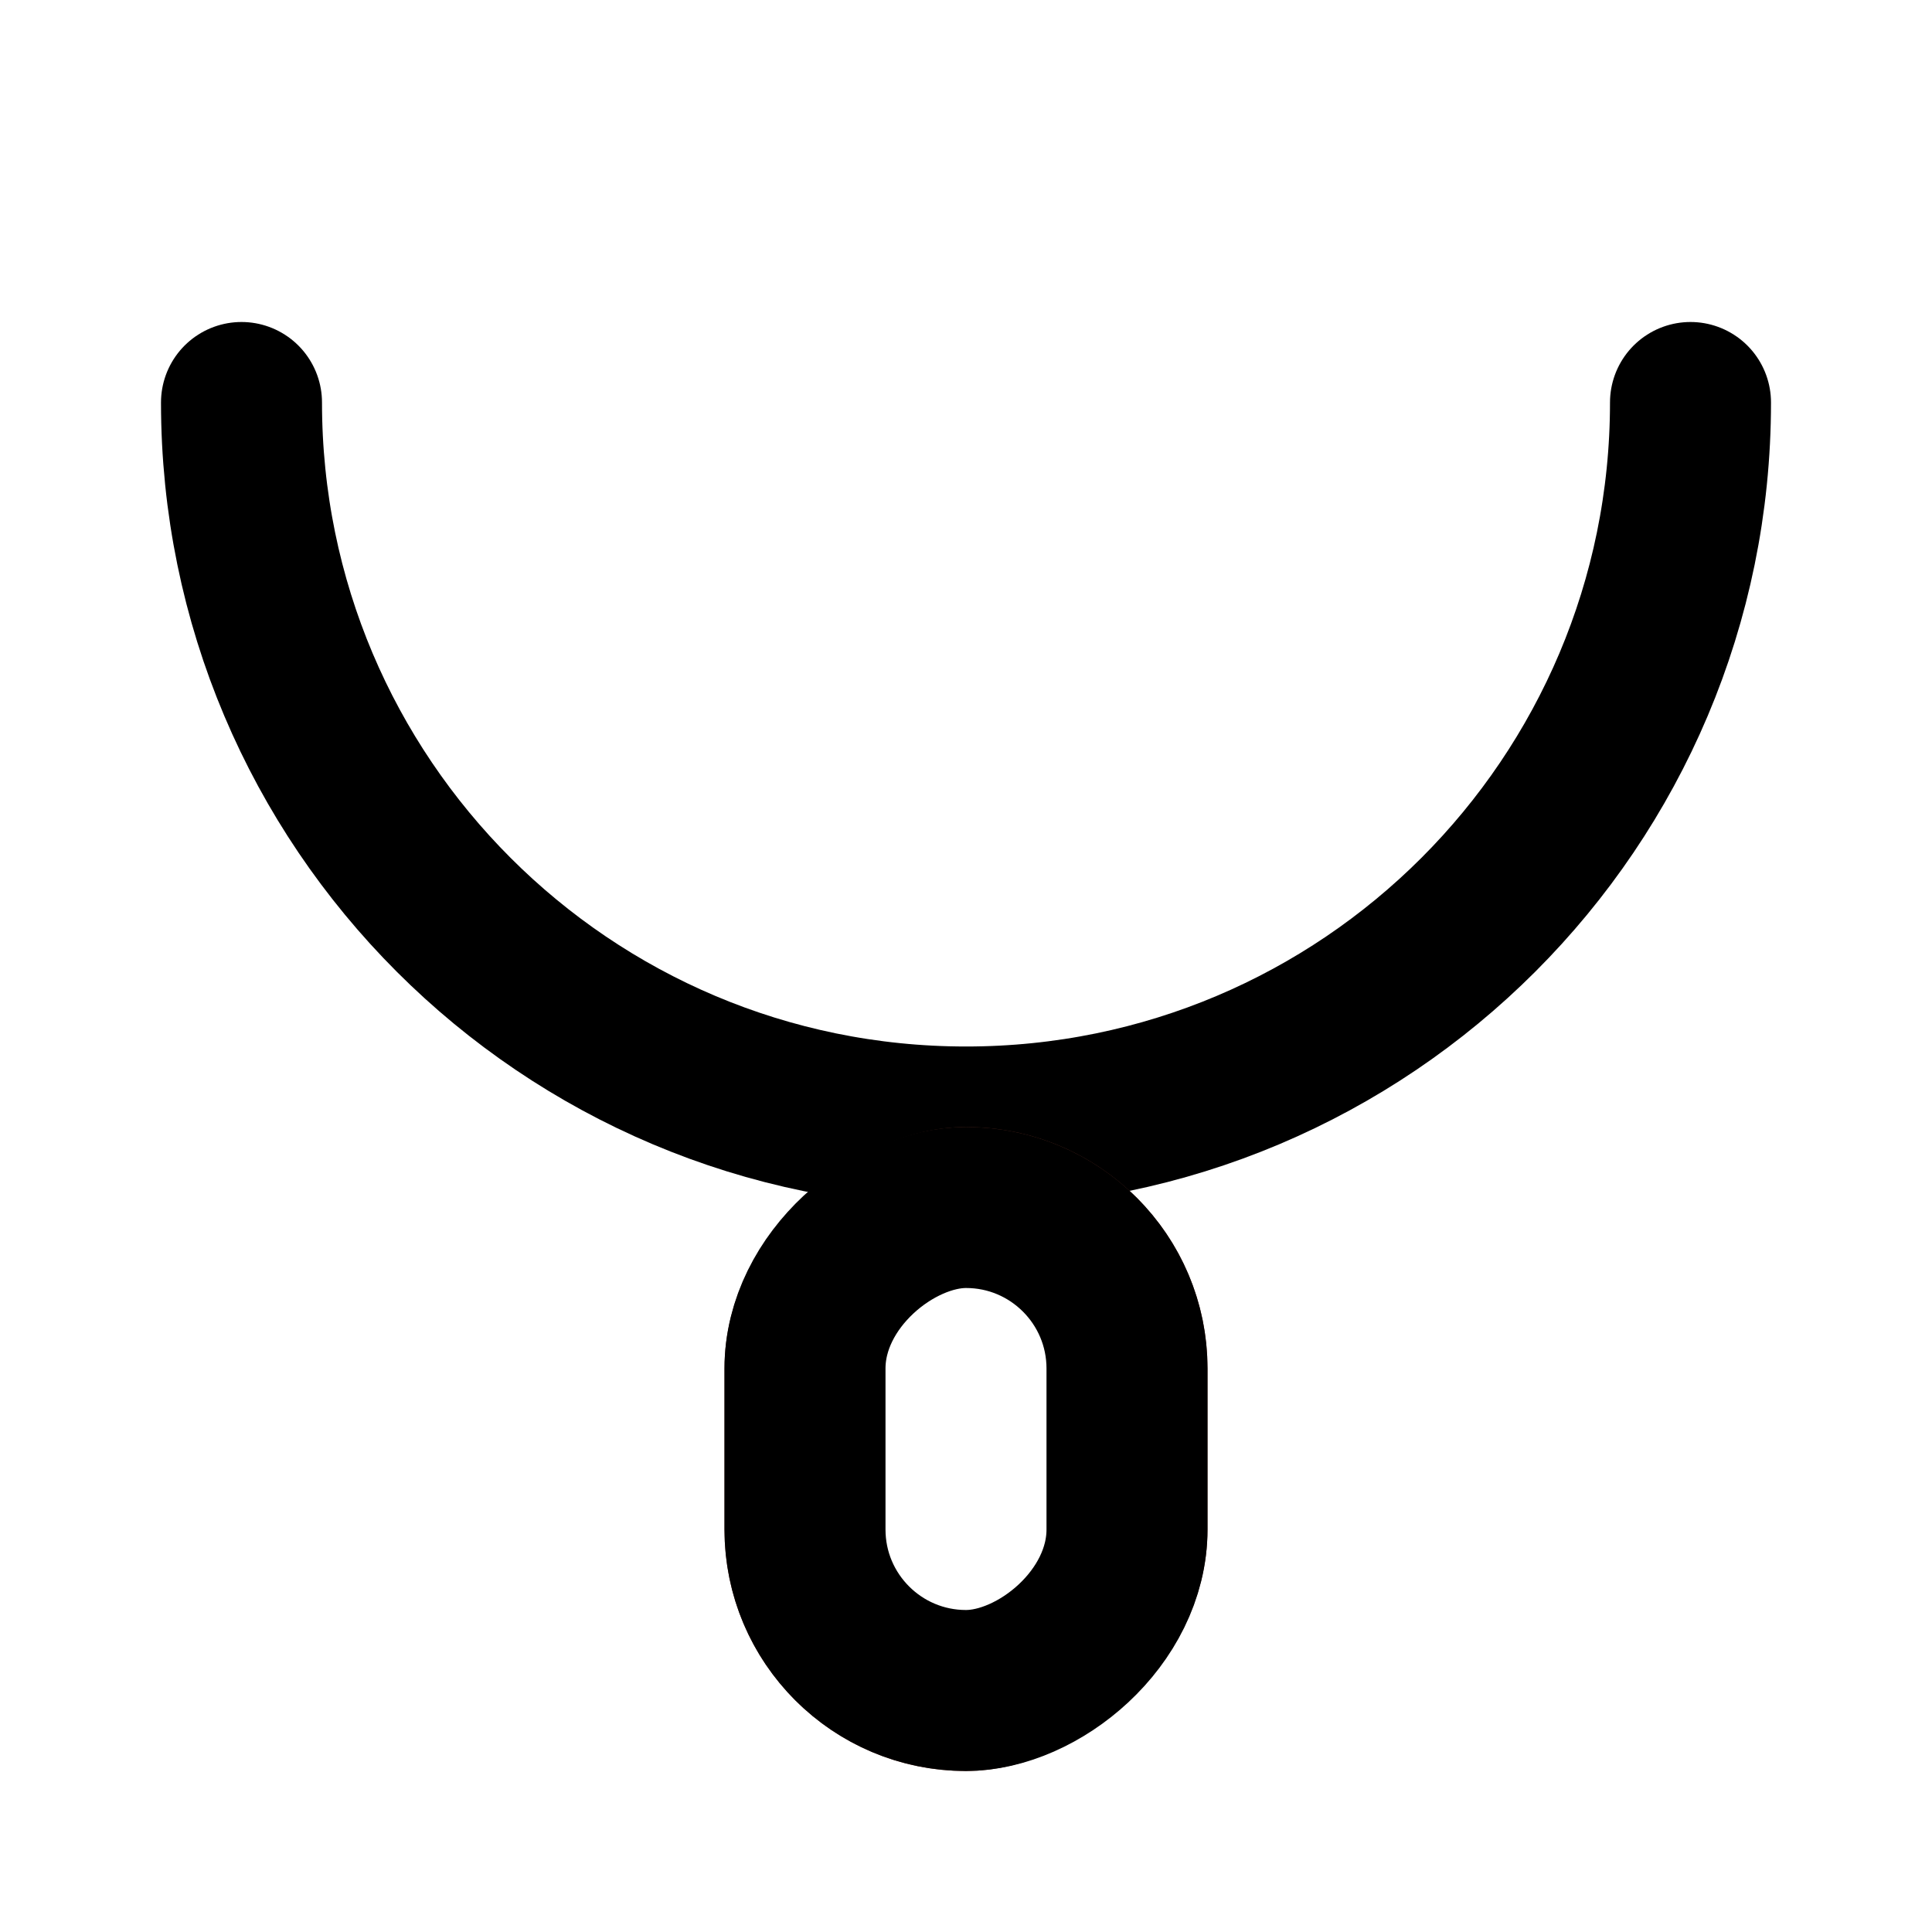 <svg width="24" height="24" viewBox="0 0 24 24" fill="none" xmlns="http://www.w3.org/2000/svg">
	<rect width="24" height="24" fill="none"/>
	<path d="M21 5C21 9.971 16.971 14 12 14C7.029 14 3 9.971 3 5" stroke="black" stroke-width="2" stroke-linecap="round"/>
	<rect x="9.5" y="21.5" width="7" height="5" rx="2.5" transform="rotate(-90 9.5 21.5)" stroke="#602D23"/>
	<rect x="10" y="21" width="6" height="4" rx="2" transform="rotate(-90 10 21)" stroke="black" stroke-width="2"/>
</svg>
